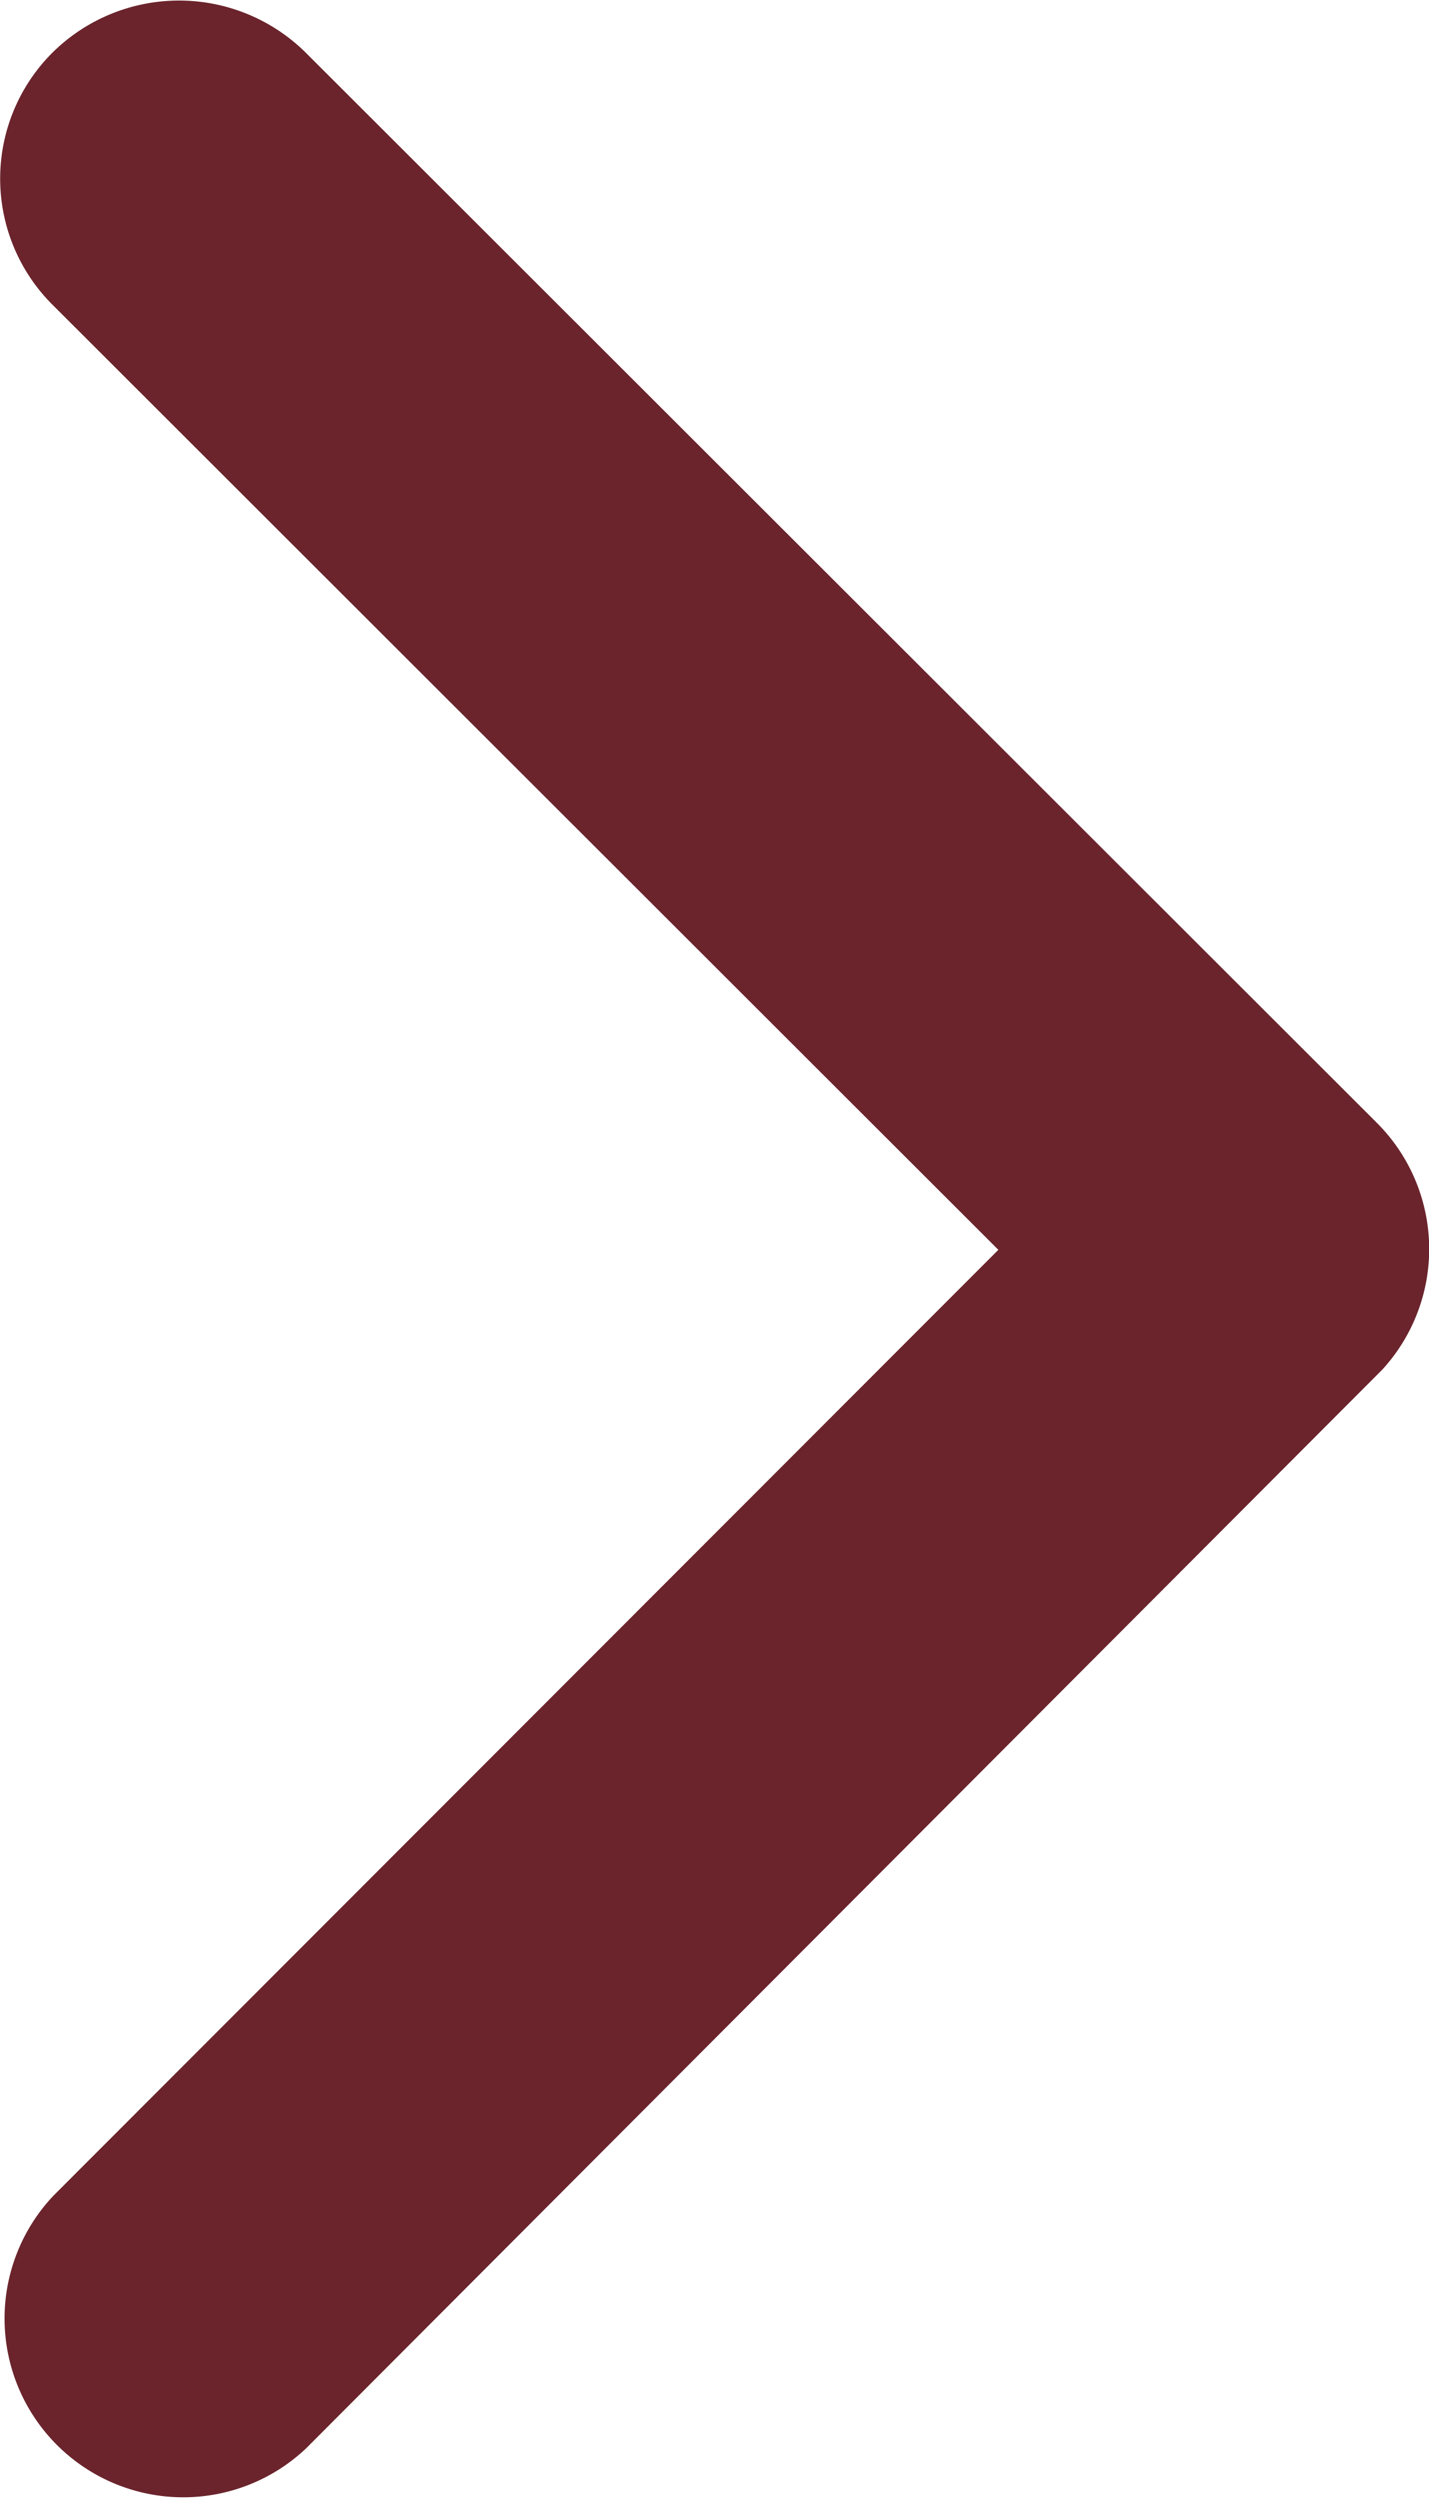 <svg xmlns="http://www.w3.org/2000/svg" width="7.413" height="12.965" viewBox="0 0 7.413 12.965">
  <path id="Icon_ionic-ios-arrow-forward" data-name="Icon ionic-ios-arrow-forward" d="M16.425,12.677l-4.906-4.9a.923.923,0,0,1,0-1.309.934.934,0,0,1,1.312,0L18.39,12.02a.925.925,0,0,1,.027,1.278l-5.582,5.593a.927.927,0,0,1-1.312-1.309Z" transform="translate(-11.246 -6.196)" fill="#6B242C"/>
</svg>
